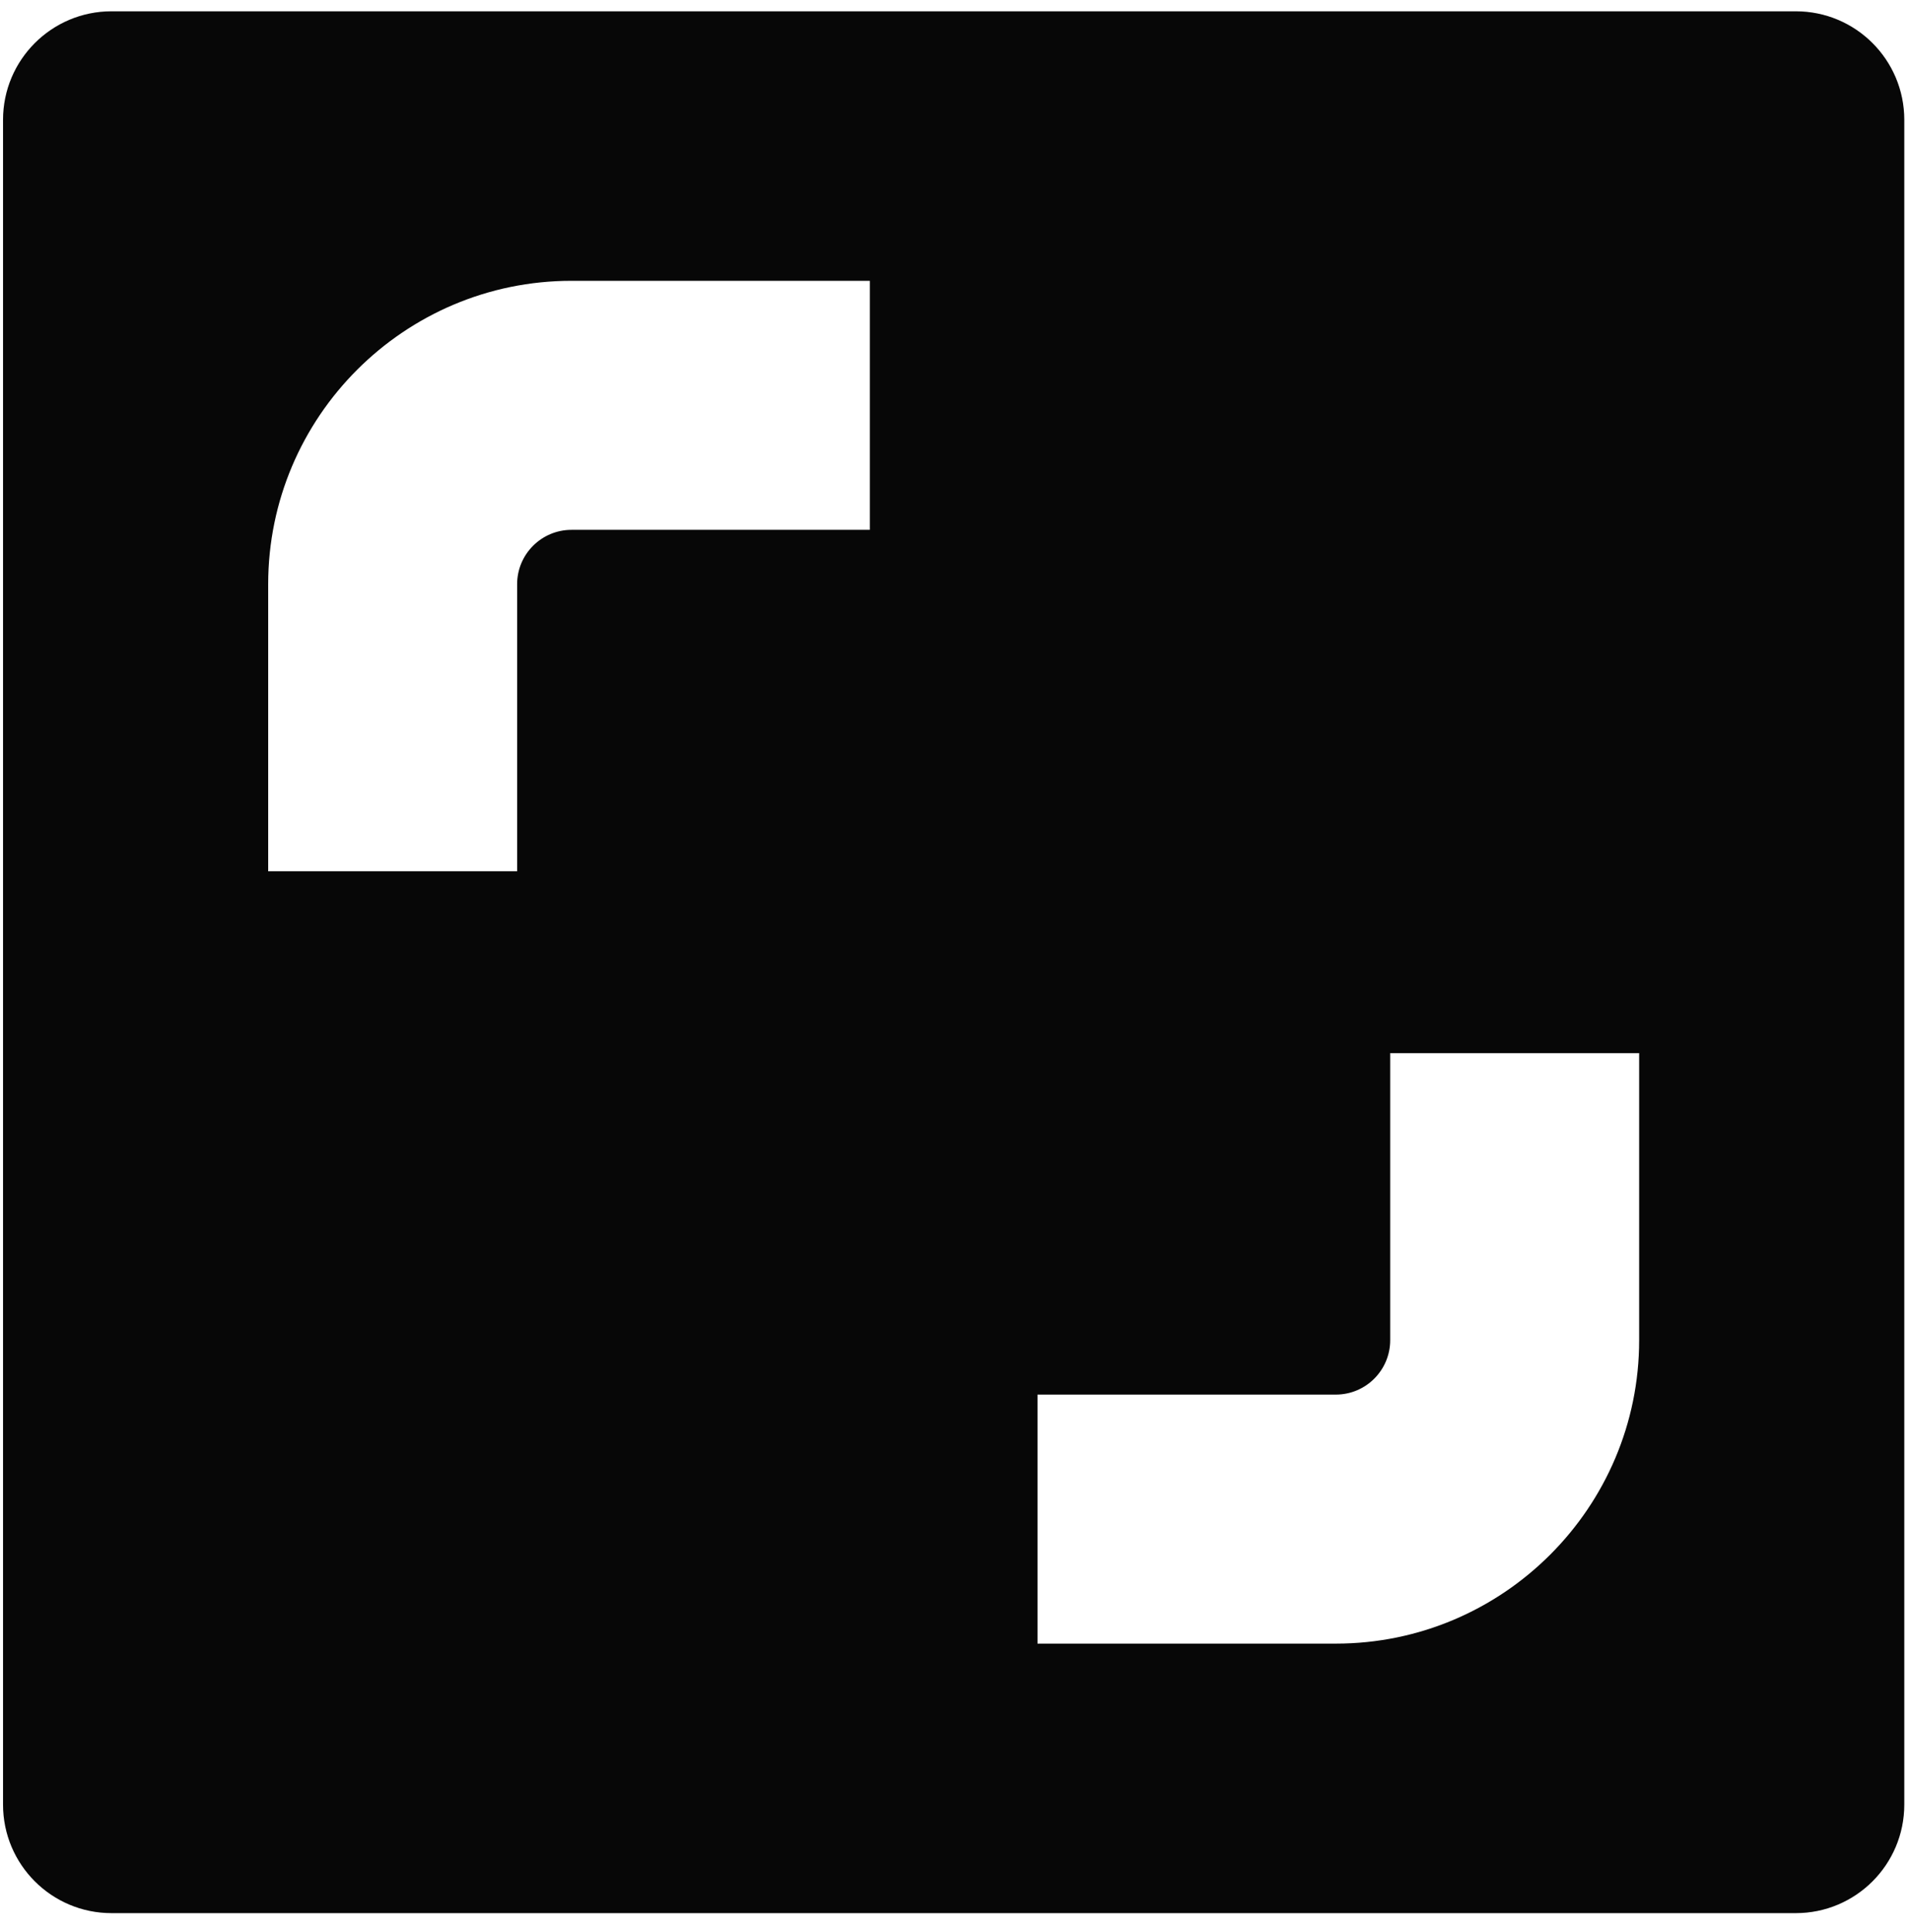 <svg width="88" height="89" viewBox="0 0 88 89" fill="none" xmlns="http://www.w3.org/2000/svg">
<path d="M0.14 5.519V83.118C0.14 85.878 2.378 88.117 5.139 88.117H82.738C85.499 88.117 87.737 85.879 87.737 83.118V5.519C87.737 2.758 85.499 0.52 82.738 0.52H5.139C2.378 0.52 0.14 2.758 0.14 5.519ZM40.077 24.404H26.33C24.949 24.404 23.826 25.527 23.826 26.907V40.131H12.356V26.907C12.356 19.203 18.625 12.934 26.33 12.934H40.077L40.077 24.404ZM75.521 61.729C75.521 69.434 69.252 75.703 61.547 75.703H47.8V64.233H61.547C62.928 64.233 64.051 63.11 64.051 61.729V48.505H75.521V61.729Z" fill="#070707"/>
</svg>
